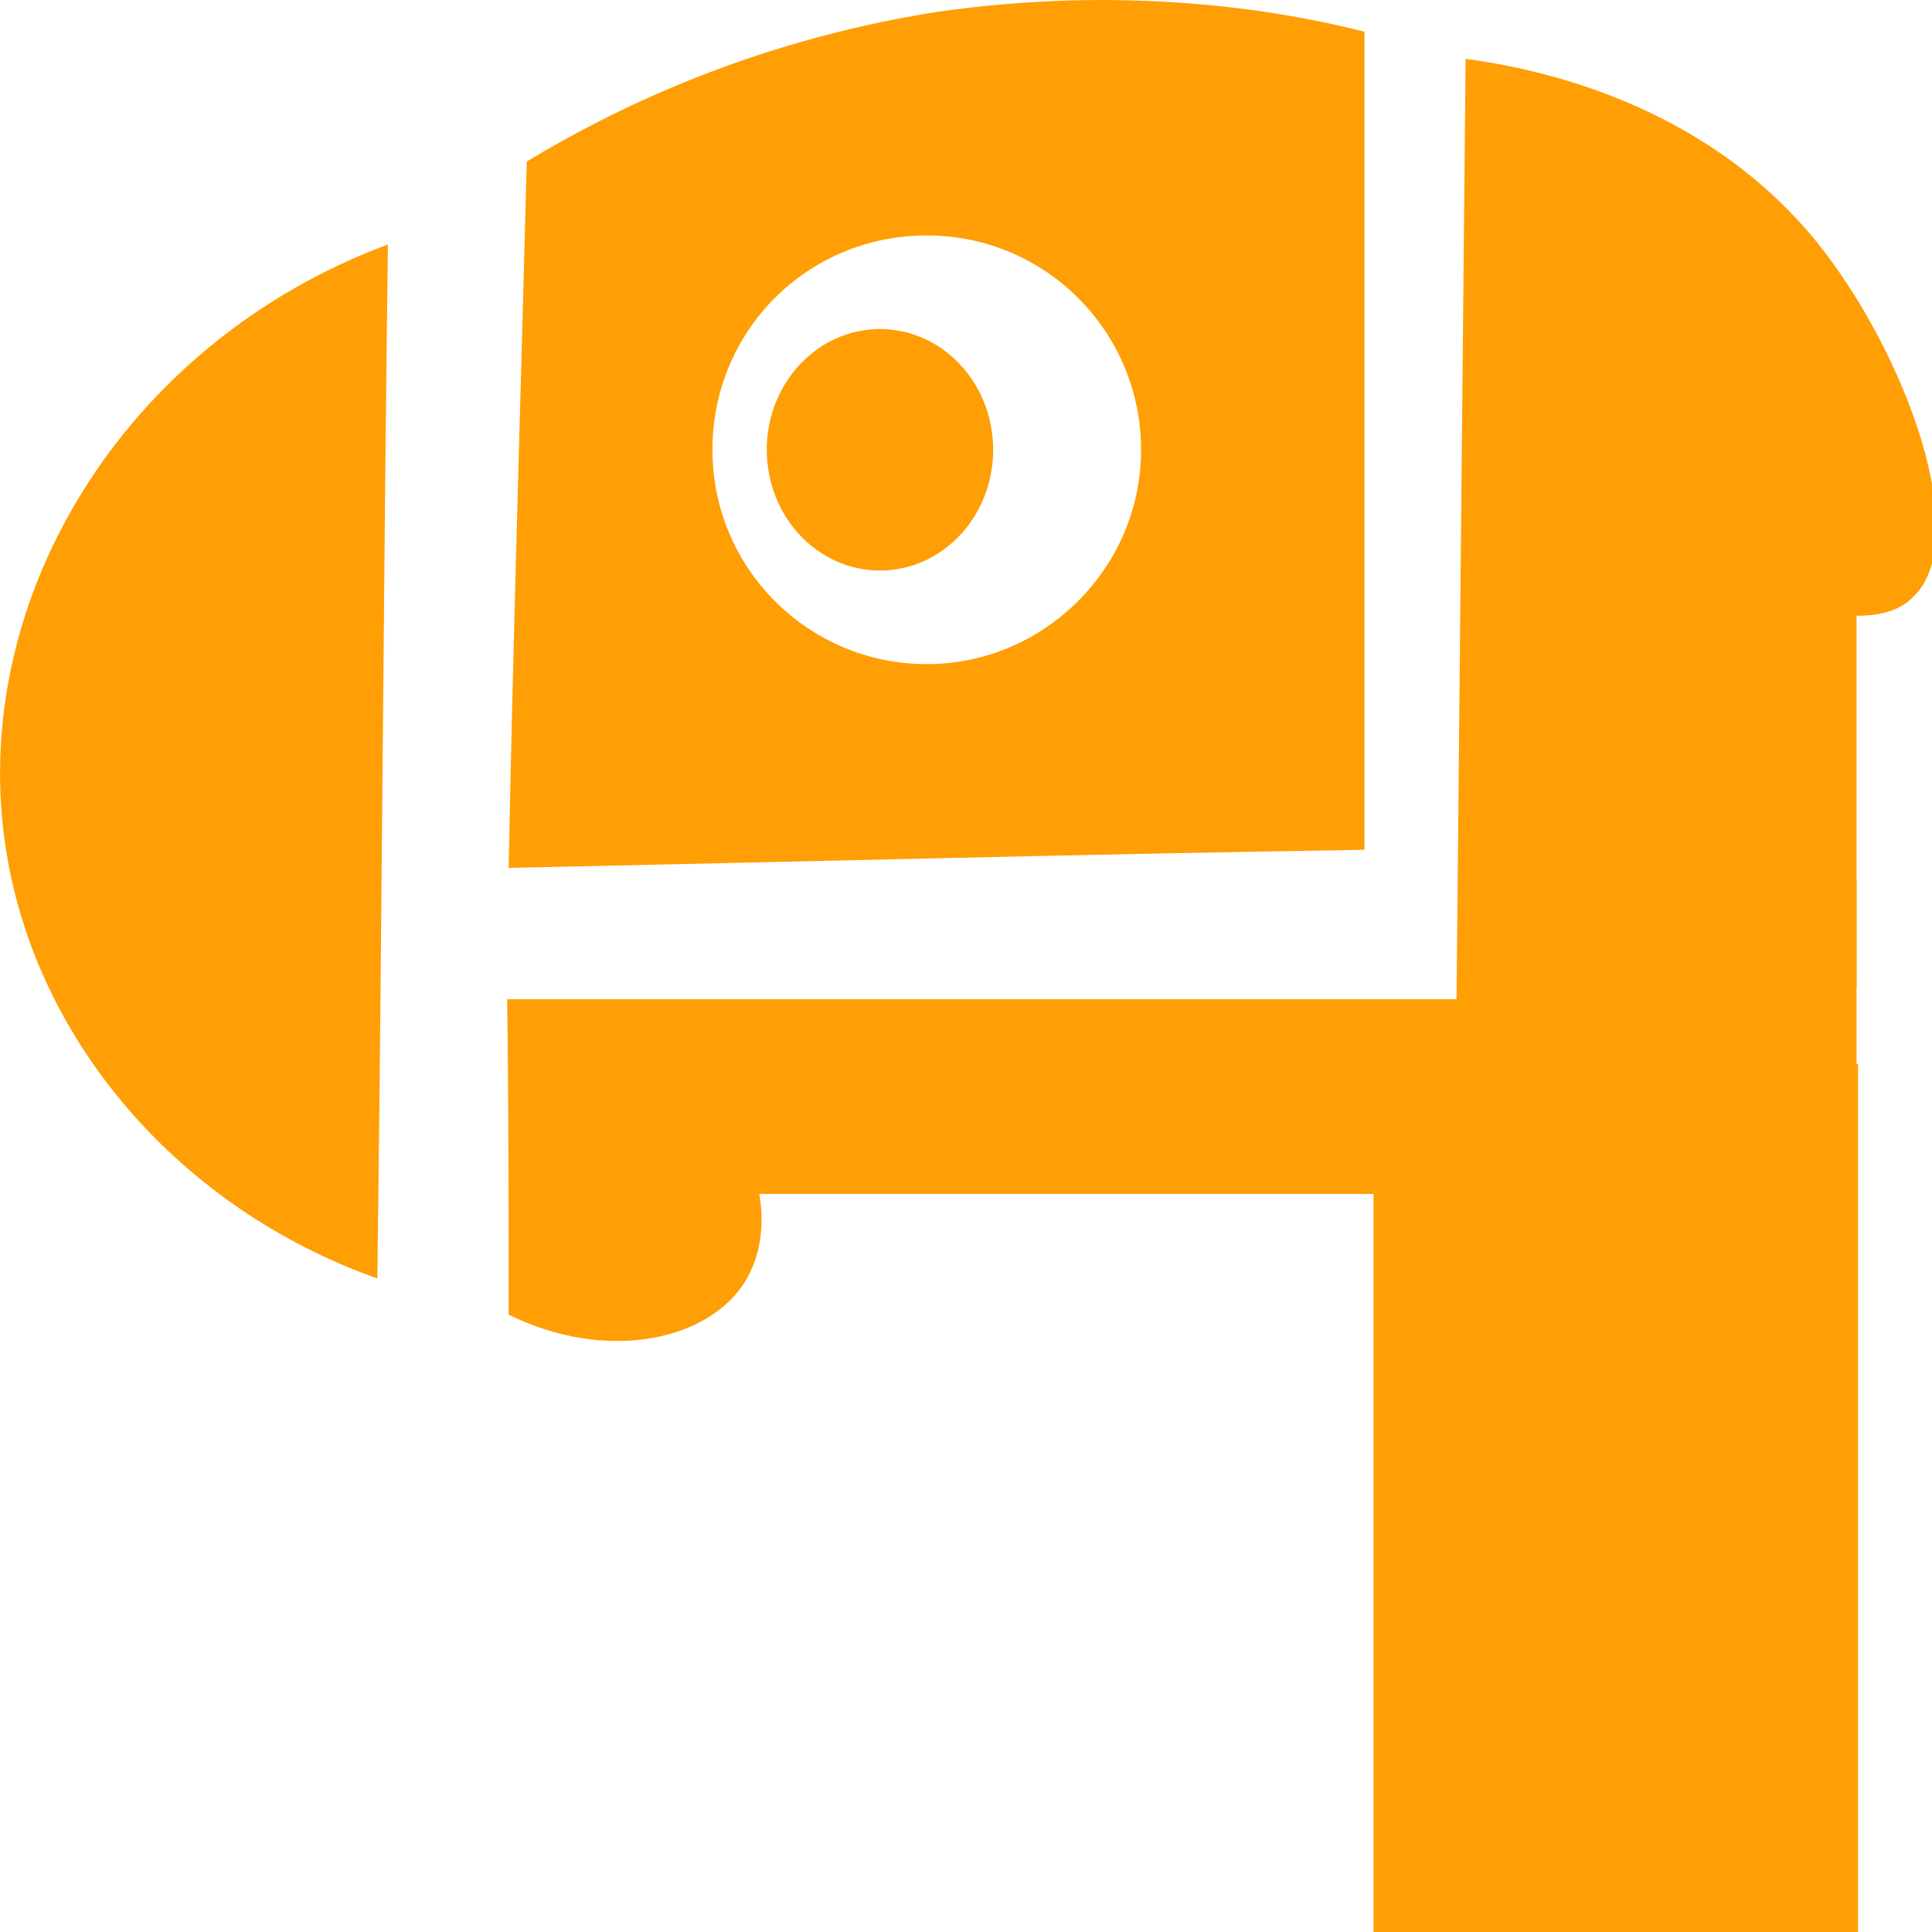 <?xml version="1.0" encoding="utf-8"?>
<!-- Generator: Adobe Illustrator 26.0.2, SVG Export Plug-In . SVG Version: 6.00 Build 0)  -->
<svg version="1.1" baseProfile="tiny" id="Layer_1" xmlns="http://www.w3.org/2000/svg" xmlns:xlink="http://www.w3.org/1999/xlink"
	 x="0px" y="0px" viewBox="0 0 128 128" overflow="visible" xml:space="preserve">
<circle fill="#FF9E05" cx="196.1" cy="159.9" r="68.4"/>
<rect x="91" y="155.5" fill="#FF9E05" width="161.5" height="172.6"/>
<rect x="91" y="70.5" fill="#FF9E05" width="32.1" height="87.5"/>
<path fill="#FF9E05" d="M33.7,87.1c6.3,3.1,12.8,1.8,15.4-1.8c1.5-2.1,1.5-4.6,1.2-6.2c14.4,0,28.7,0,43.1,0
	c4.1,6.2,8.3,12.3,12.3,18.5c5.8-10.7,11.5-21.3,17.3-32.1c0-8.3,0-16.4,0-24.7c1.2,0,2.7-0.2,3.7-1.2c4.1-3.8-0.4-16.1-6.2-23.4
	c-7.6-9.5-18.9-11.7-23.4-12.3c-0.2,20.7-0.4,41.5-0.6,62.3c-21,0-41.9,0-62.9,0C33.7,73.2,33.7,80.1,33.7,87.1z"/>
<path fill="#FF9E05" d="M25.7,16.2C8.2,22.7-2.2,39.8,0.4,56.3C2.4,69.1,12,80.1,25,84.7C25.3,61.9,25.4,39,25.7,16.2z"/>
<path fill="#FF9E05" d="M62,0.8c-12.6,2-21.8,6.7-27.1,9.9c-0.4,15.7-0.9,31.2-1.2,46.8c18.9-0.4,37.8-0.9,56.7-1.2
	c0-18.1,0-36.1,0-54.2C84.5,0.6,74.4-1,62,0.8z M61.4,44c-7.8,0-14.2-6.3-14.2-14.2s6.3-14.2,14.2-14.2S75.6,22,75.6,29.8
	S69.2,44,61.4,44z"/>
<ellipse fill="#FF9E05" cx="58.3" cy="29.8" rx="7.5" ry="8"/>
<rect x="251.9" y="152.1" fill="#FF9E05" width="25.3" height="12.9"/>
<rect x="265.4" y="157" fill="#FF9E05" width="11.7" height="69"/>
<rect x="240.2" y="334.5" fill="#FF9E05" width="12.3" height="136.8"/>
<rect x="219.4" y="334.1" fill="#FF9E05" width="12.3" height="136.8"/>
<rect x="128" y="332.9" fill="#FF9E05" width="12.3" height="136.8"/>
<polygon fill="#FF9E05" points="123.9,327 113.2,320.8 88,364.3 98.8,370.5 "/>
<polygon fill="#FF9E05" points="100.4,359.7 88.8,364 127.1,468.7 138.7,464.4 "/>
<rect x="107" y="58.2" fill="#FF9E05" width="16" height="56.7"/>
</svg>
